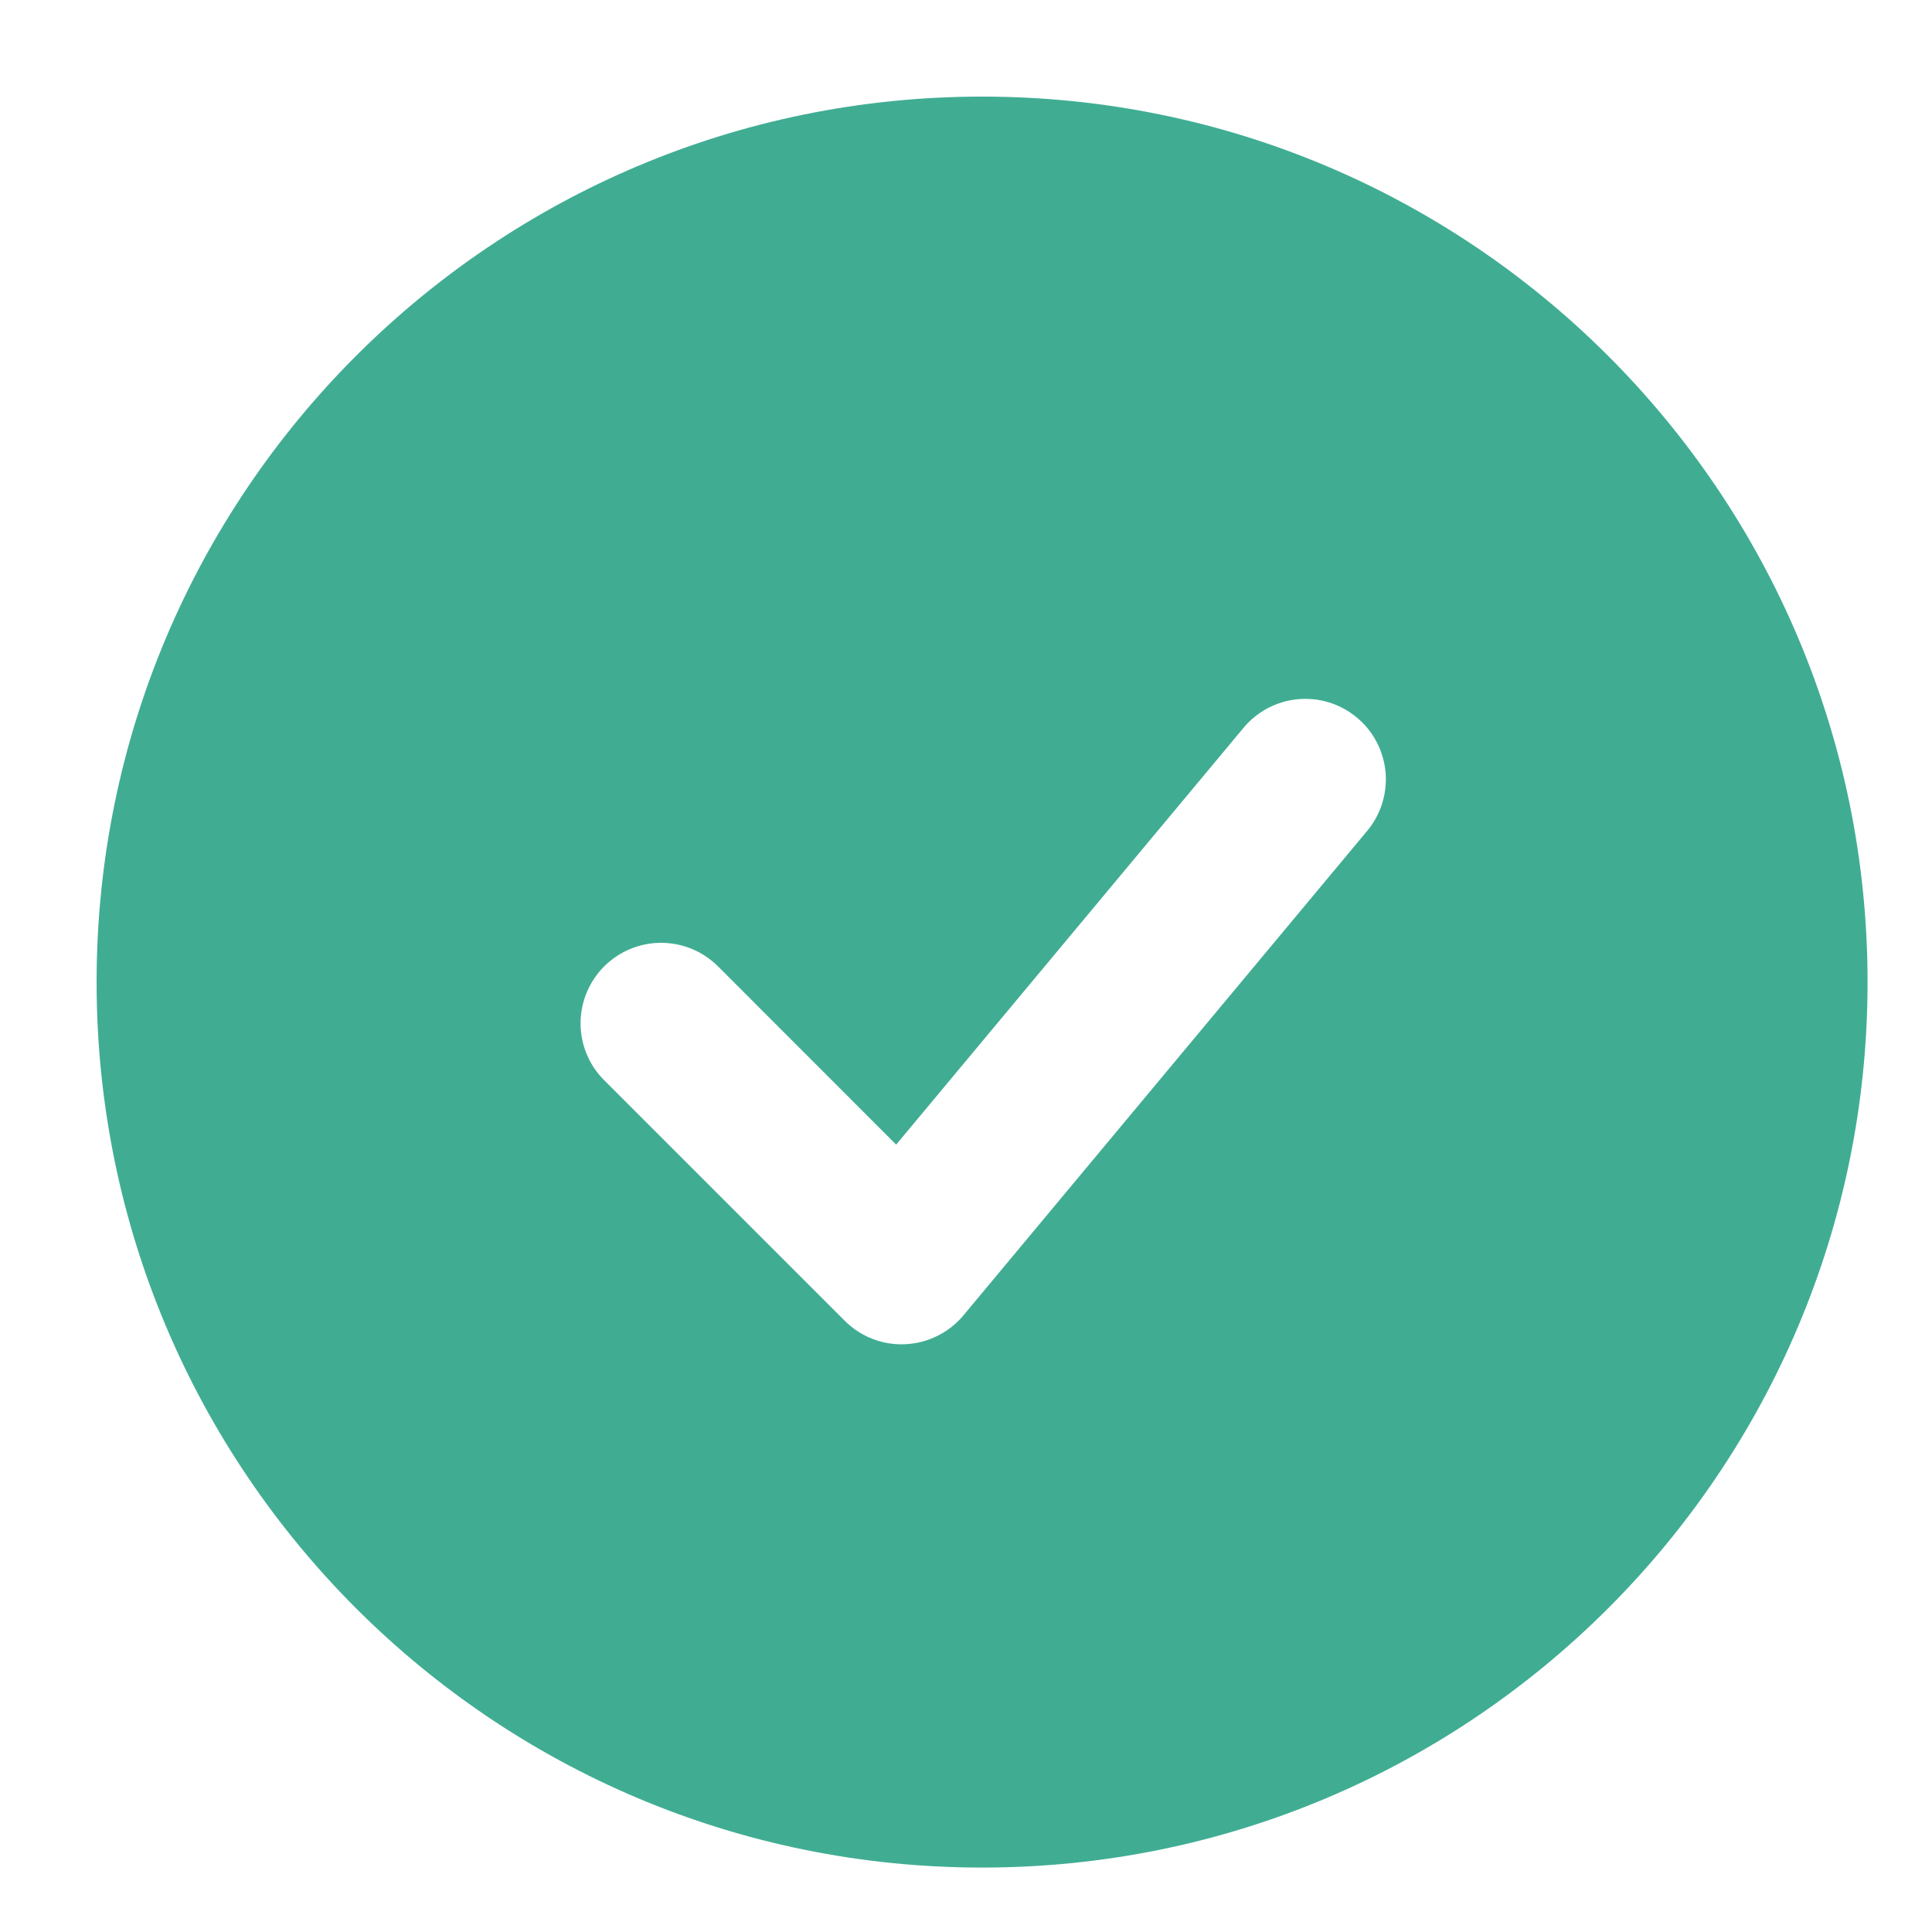 <svg width="20" height="20" viewBox="0 0 20 20" fill="none" xmlns="http://www.w3.org/2000/svg">
<path fill-rule="evenodd" clip-rule="evenodd" d="M10.167 1C5.104 1 1 5.104 1 10.167C1 15.229 5.104 19.333 10.167 19.333C15.229 19.333 19.333 15.229 19.333 10.167C19.333 5.104 15.229 1 10.167 1ZM14.14 8.617C14.213 8.533 14.269 8.436 14.304 8.33C14.339 8.225 14.352 8.113 14.344 8.002C14.335 7.892 14.304 7.784 14.253 7.685C14.202 7.586 14.132 7.499 14.046 7.428C13.961 7.357 13.862 7.303 13.756 7.271C13.65 7.238 13.538 7.228 13.427 7.239C13.317 7.25 13.21 7.284 13.112 7.337C13.015 7.391 12.929 7.463 12.86 7.55L9.277 11.849L7.423 9.994C7.265 9.842 7.055 9.758 6.836 9.76C6.618 9.762 6.409 9.85 6.254 10.004C6.1 10.159 6.012 10.368 6.01 10.586C6.008 10.805 6.092 11.015 6.244 11.172L8.744 13.672C8.826 13.754 8.924 13.818 9.032 13.86C9.14 13.902 9.255 13.921 9.371 13.915C9.487 13.91 9.6 13.881 9.704 13.829C9.807 13.778 9.899 13.706 9.973 13.617L14.14 8.617Z" fill="#40AD93"/>
</svg>
